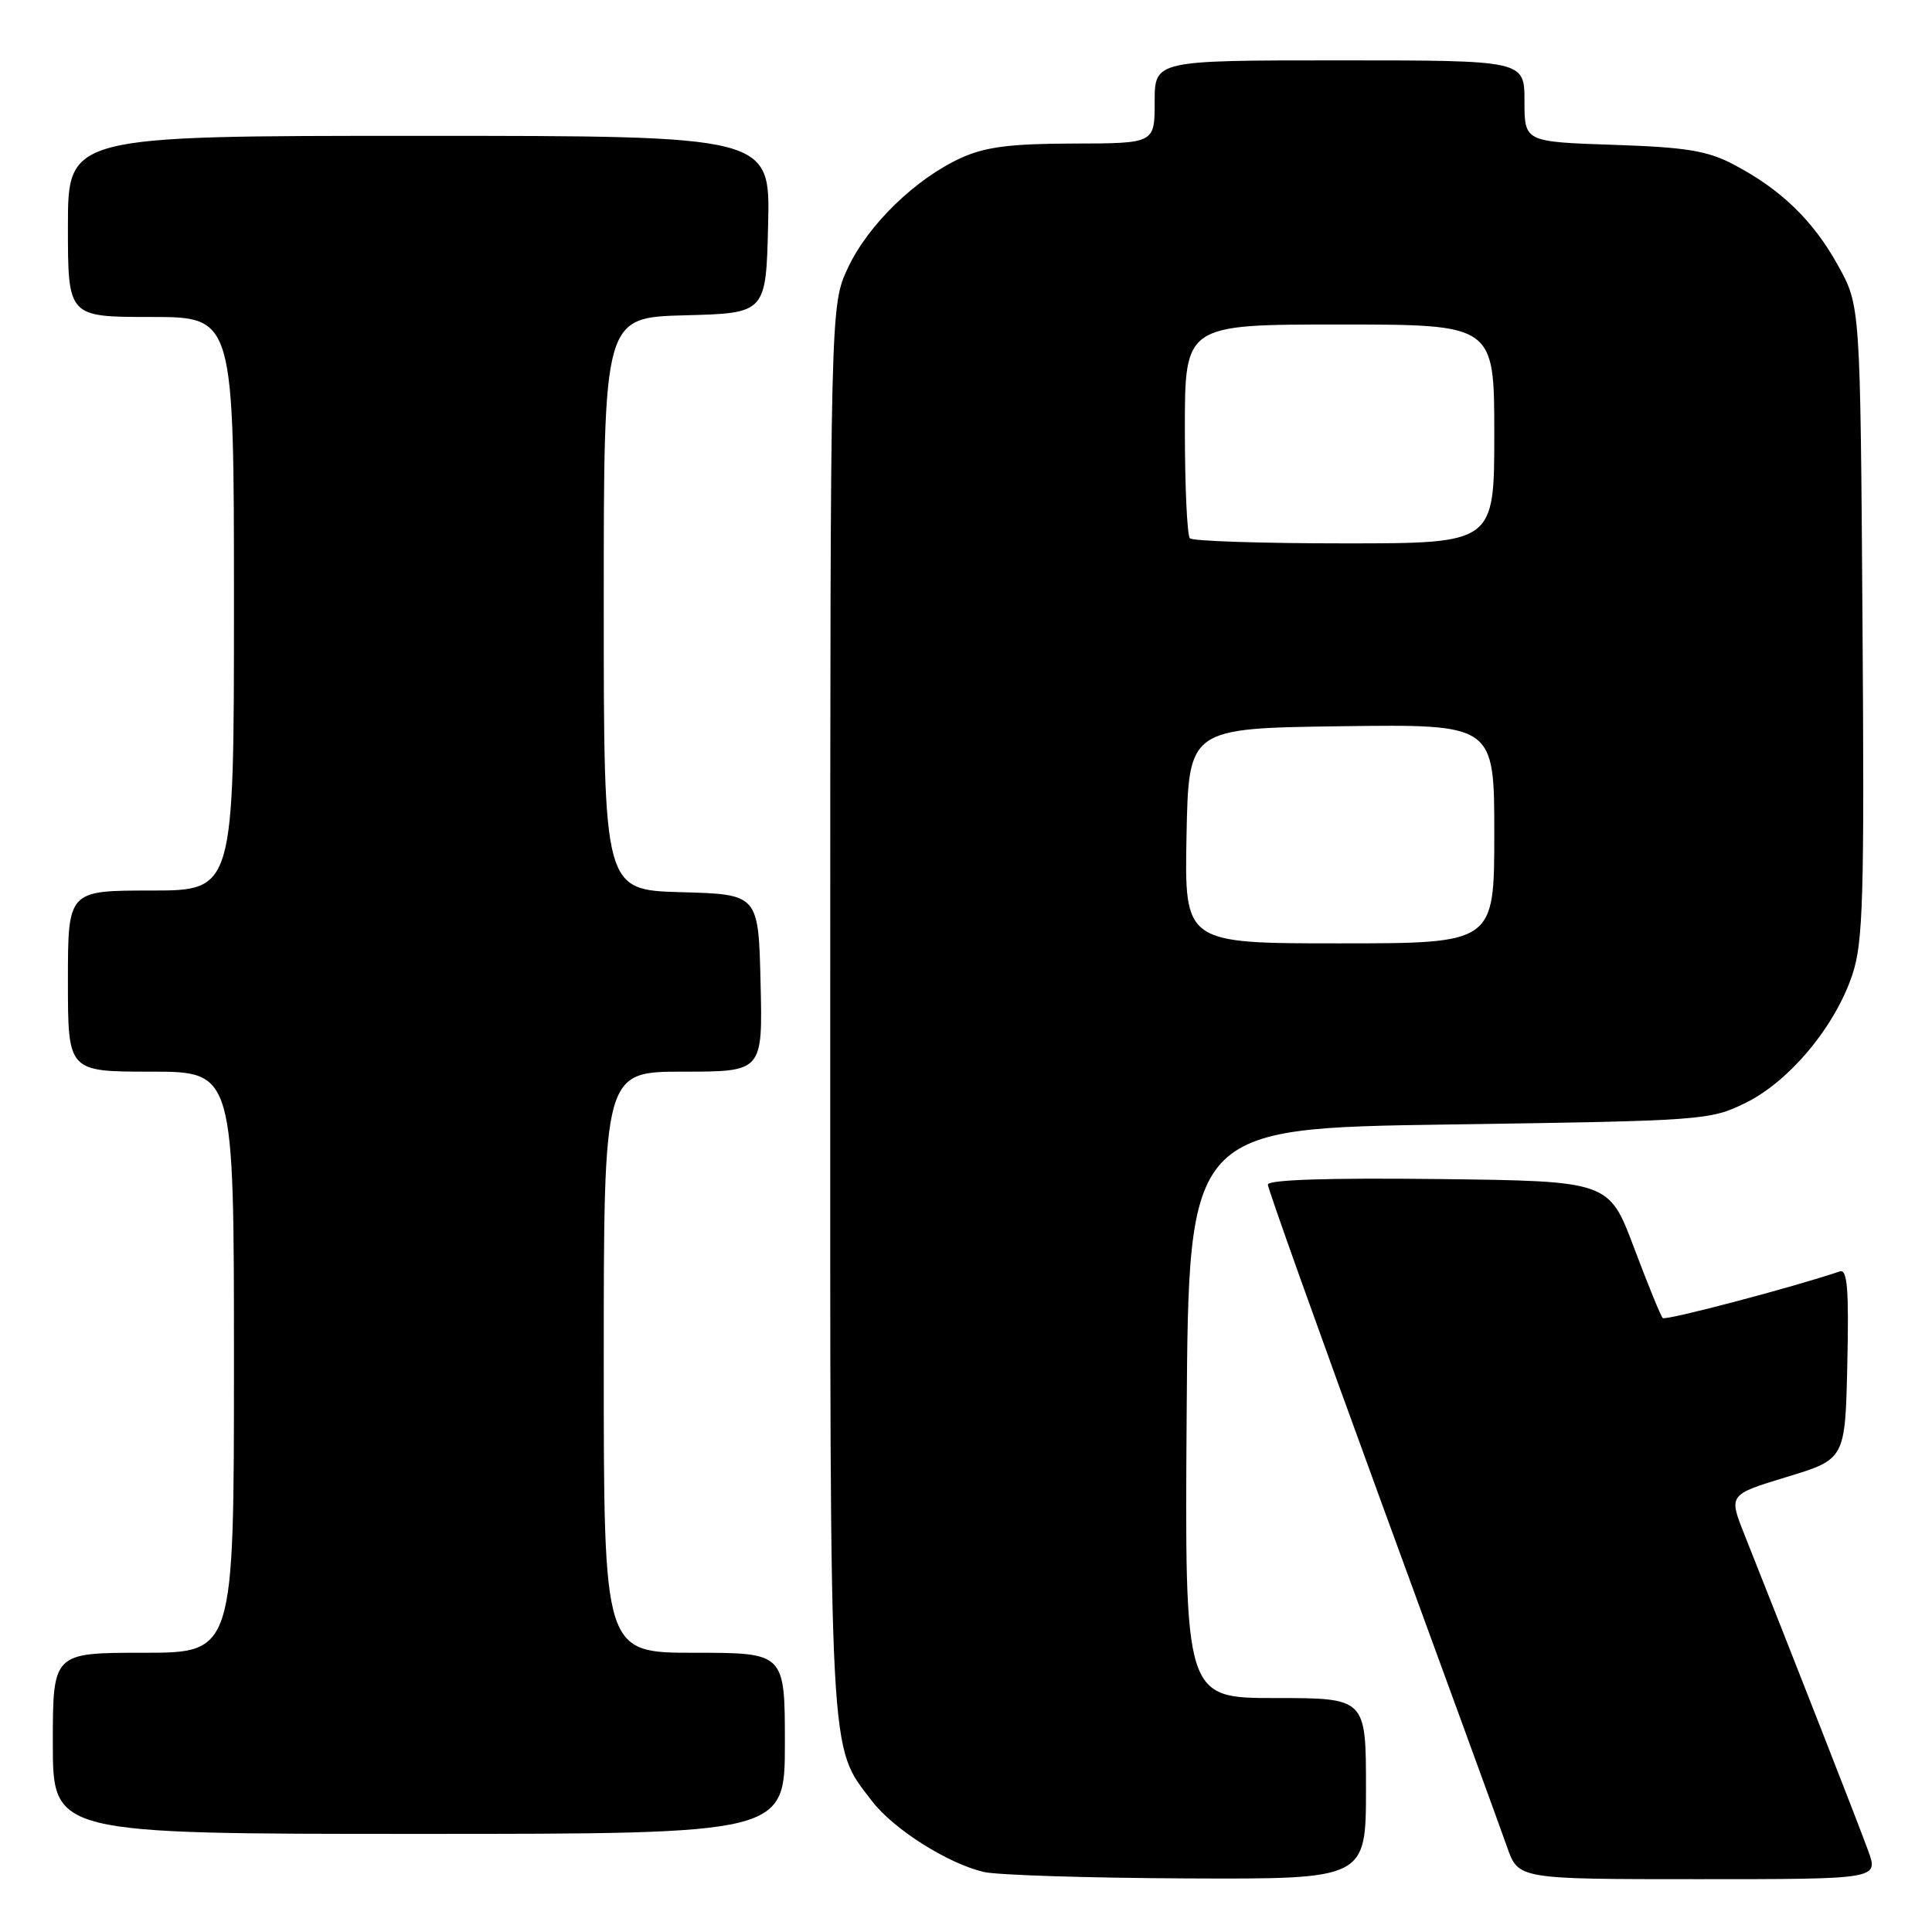 <?xml version="1.0" encoding="UTF-8" standalone="no"?>
<!DOCTYPE svg PUBLIC "-//W3C//DTD SVG 1.1//EN" "http://www.w3.org/Graphics/SVG/1.1/DTD/svg11.dtd" >
<svg xmlns="http://www.w3.org/2000/svg" xmlns:xlink="http://www.w3.org/1999/xlink" version="1.1" viewBox="0 0 256 256">
 <g >
 <path fill="currentColor"
d=" M 181.00 237.00 C 181.00 225.00 181.00 225.00 168.99 225.00 C 156.98 225.00 156.98 225.00 157.24 187.25 C 157.50 149.50 157.50 149.50 192.00 149.00 C 225.80 148.51 226.60 148.45 231.33 146.12 C 237.13 143.26 243.17 136.00 245.45 129.14 C 246.88 124.86 247.05 118.90 246.79 82.37 C 246.50 40.50 246.50 40.50 243.55 35.18 C 240.25 29.21 235.97 25.08 229.72 21.80 C 226.24 19.97 223.44 19.51 213.75 19.19 C 202.00 18.79 202.00 18.79 202.00 13.39 C 202.00 8.00 202.00 8.00 177.50 8.00 C 153.00 8.00 153.00 8.00 153.00 13.50 C 153.00 19.00 153.00 19.00 142.25 19.02 C 133.90 19.04 130.58 19.46 127.36 20.92 C 121.32 23.67 115.02 29.79 112.35 35.50 C 110.02 40.50 110.02 40.50 110.01 133.62 C 110.00 234.91 109.80 231.11 115.55 238.66 C 118.37 242.35 125.53 246.90 130.33 248.04 C 132.07 248.46 144.19 248.84 157.25 248.90 C 181.00 249.00 181.00 249.00 181.00 237.00 Z  M 247.55 245.25 C 246.38 241.99 237.46 219.22 231.12 203.27 C 229.05 198.05 229.05 198.05 236.77 195.70 C 244.50 193.35 244.50 193.35 244.78 180.69 C 245.00 170.76 244.78 168.13 243.78 168.47 C 237.55 170.58 220.69 175.02 220.32 174.65 C 220.06 174.39 218.35 170.20 216.52 165.34 C 213.20 156.50 213.20 156.50 190.60 156.23 C 175.96 156.06 168.00 156.32 168.00 156.97 C 168.00 157.52 174.80 176.54 183.10 199.24 C 191.41 221.93 198.88 242.41 199.70 244.75 C 201.19 249.00 201.19 249.00 225.05 249.00 C 248.91 249.00 248.91 249.00 247.55 245.25 Z  M 104.00 231.00 C 104.00 219.00 104.00 219.00 92.00 219.00 C 80.00 219.00 80.00 219.00 80.00 180.50 C 80.00 142.00 80.00 142.00 90.53 142.00 C 101.06 142.00 101.06 142.00 100.78 130.25 C 100.50 118.50 100.50 118.50 90.25 118.22 C 80.00 117.93 80.00 117.93 80.00 80.00 C 80.00 42.07 80.00 42.07 90.75 41.78 C 101.50 41.50 101.50 41.50 101.78 29.75 C 102.06 18.00 102.06 18.00 55.53 18.00 C 9.00 18.00 9.00 18.00 9.00 30.00 C 9.00 42.00 9.00 42.00 20.00 42.00 C 31.00 42.00 31.00 42.00 31.00 80.00 C 31.00 118.00 31.00 118.00 20.00 118.00 C 9.00 118.00 9.00 118.00 9.00 130.00 C 9.00 142.00 9.00 142.00 20.00 142.00 C 31.00 142.00 31.00 142.00 31.00 180.50 C 31.00 219.00 31.00 219.00 19.00 219.00 C 7.00 219.00 7.00 219.00 7.00 231.00 C 7.00 243.00 7.00 243.00 55.50 243.00 C 104.00 243.00 104.00 243.00 104.00 231.00 Z  M 157.22 110.75 C 157.50 96.50 157.50 96.50 177.75 96.23 C 198.00 95.96 198.00 95.96 198.00 110.48 C 198.00 125.00 198.00 125.00 177.47 125.00 C 156.95 125.00 156.95 125.00 157.22 110.75 Z  M 157.67 71.33 C 157.30 70.97 157.00 64.44 157.00 56.83 C 157.00 43.00 157.00 43.00 177.50 43.00 C 198.00 43.00 198.00 43.00 198.00 57.50 C 198.00 72.00 198.00 72.00 178.17 72.00 C 167.26 72.00 158.03 71.70 157.67 71.33 Z "/>
</g>
</svg>